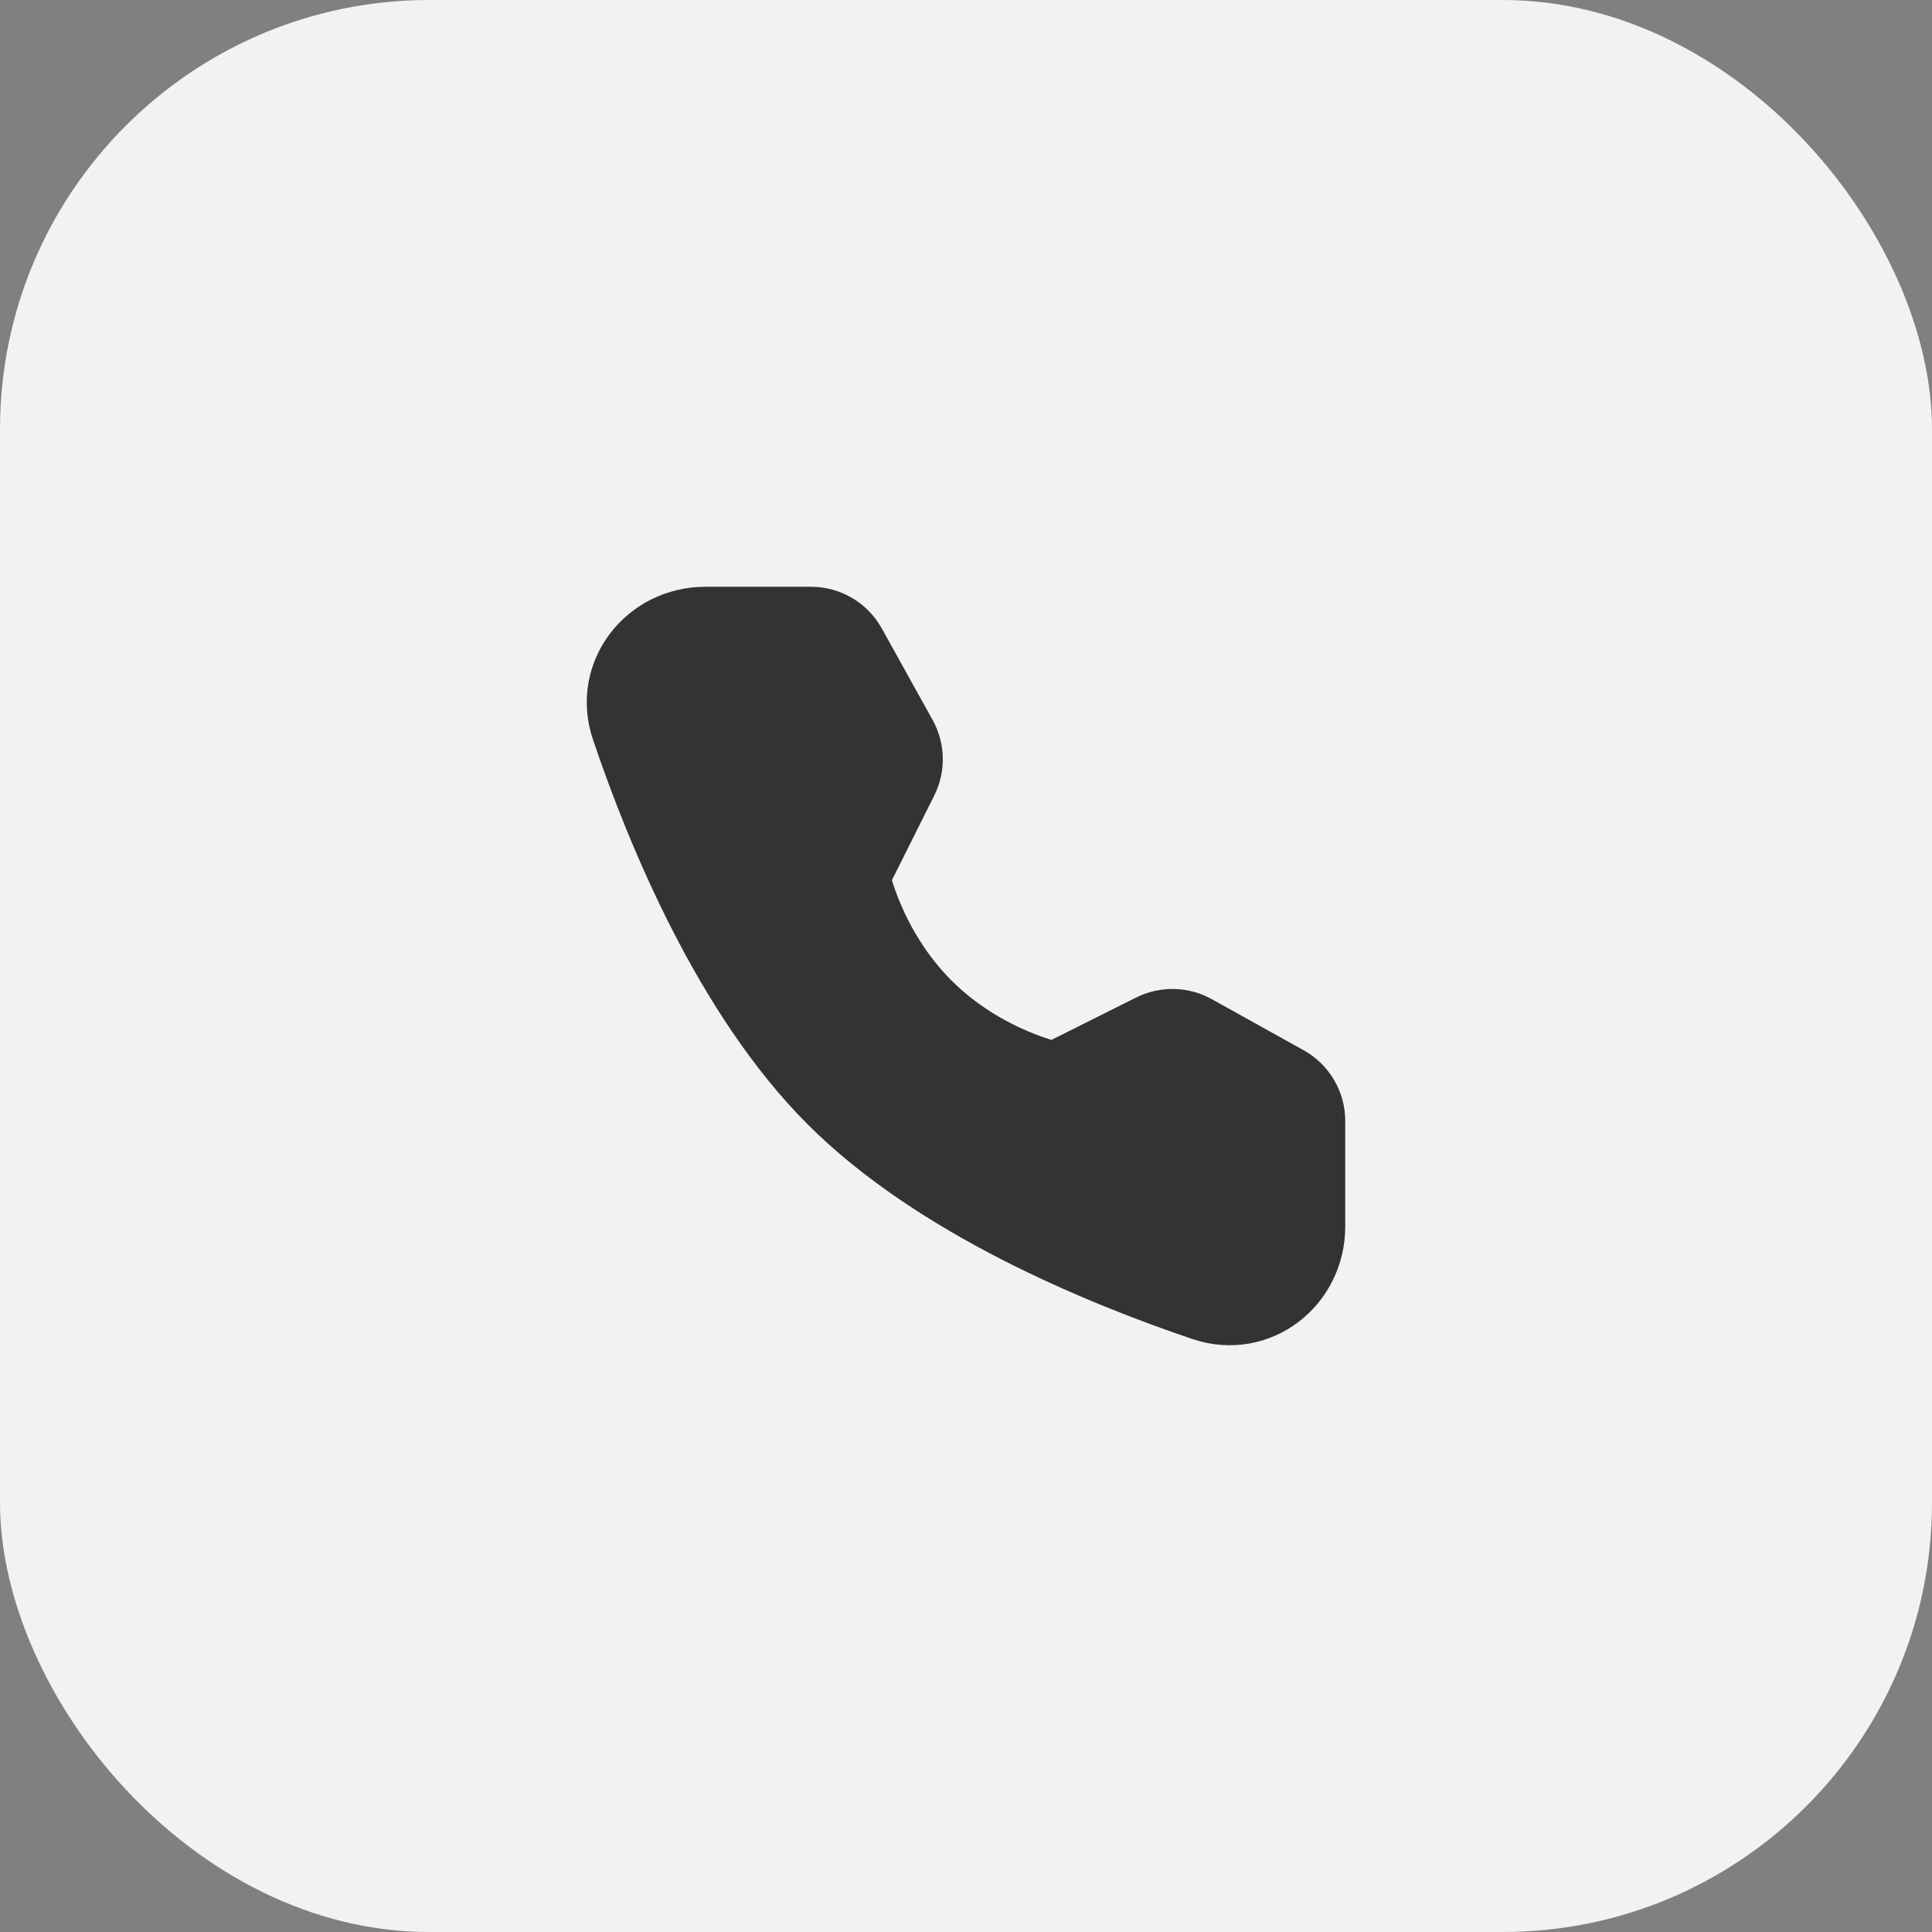 <svg width="54" height="54" viewBox="0 0 54 54" fill="none" xmlns="http://www.w3.org/2000/svg">
<rect x="0" y="0" width="54" height="54" fill="#808080" stroke="none"/>
<g id="Group 427322783">
<rect id="Rectangle 34625522" width="54" height="54" rx="12" fill="#F3F2F2"/>
<g id="Group 427322755">
<path id="Vector" d="M22.668 17.5C23.09 17.5 23.479 17.729 23.684 18.098L25.106 20.659C25.292 20.994 25.301 21.399 25.129 21.742L23.76 24.481C23.76 24.481 24.157 26.522 25.817 28.183C27.478 29.843 29.512 30.234 29.512 30.234L32.25 28.864C32.593 28.693 32.999 28.702 33.335 28.888L35.903 30.316C36.271 30.521 36.5 30.91 36.5 31.331V34.279C36.5 35.781 35.105 36.865 33.683 36.385C30.762 35.399 26.227 33.522 23.352 30.648C20.478 27.773 18.601 23.238 17.615 20.317C17.135 18.895 18.219 17.5 19.721 17.5H22.668Z" fill="#333333" stroke="#333333" stroke-width="2.2" stroke-linejoin="round"/>
</g>
</g>
</svg>
